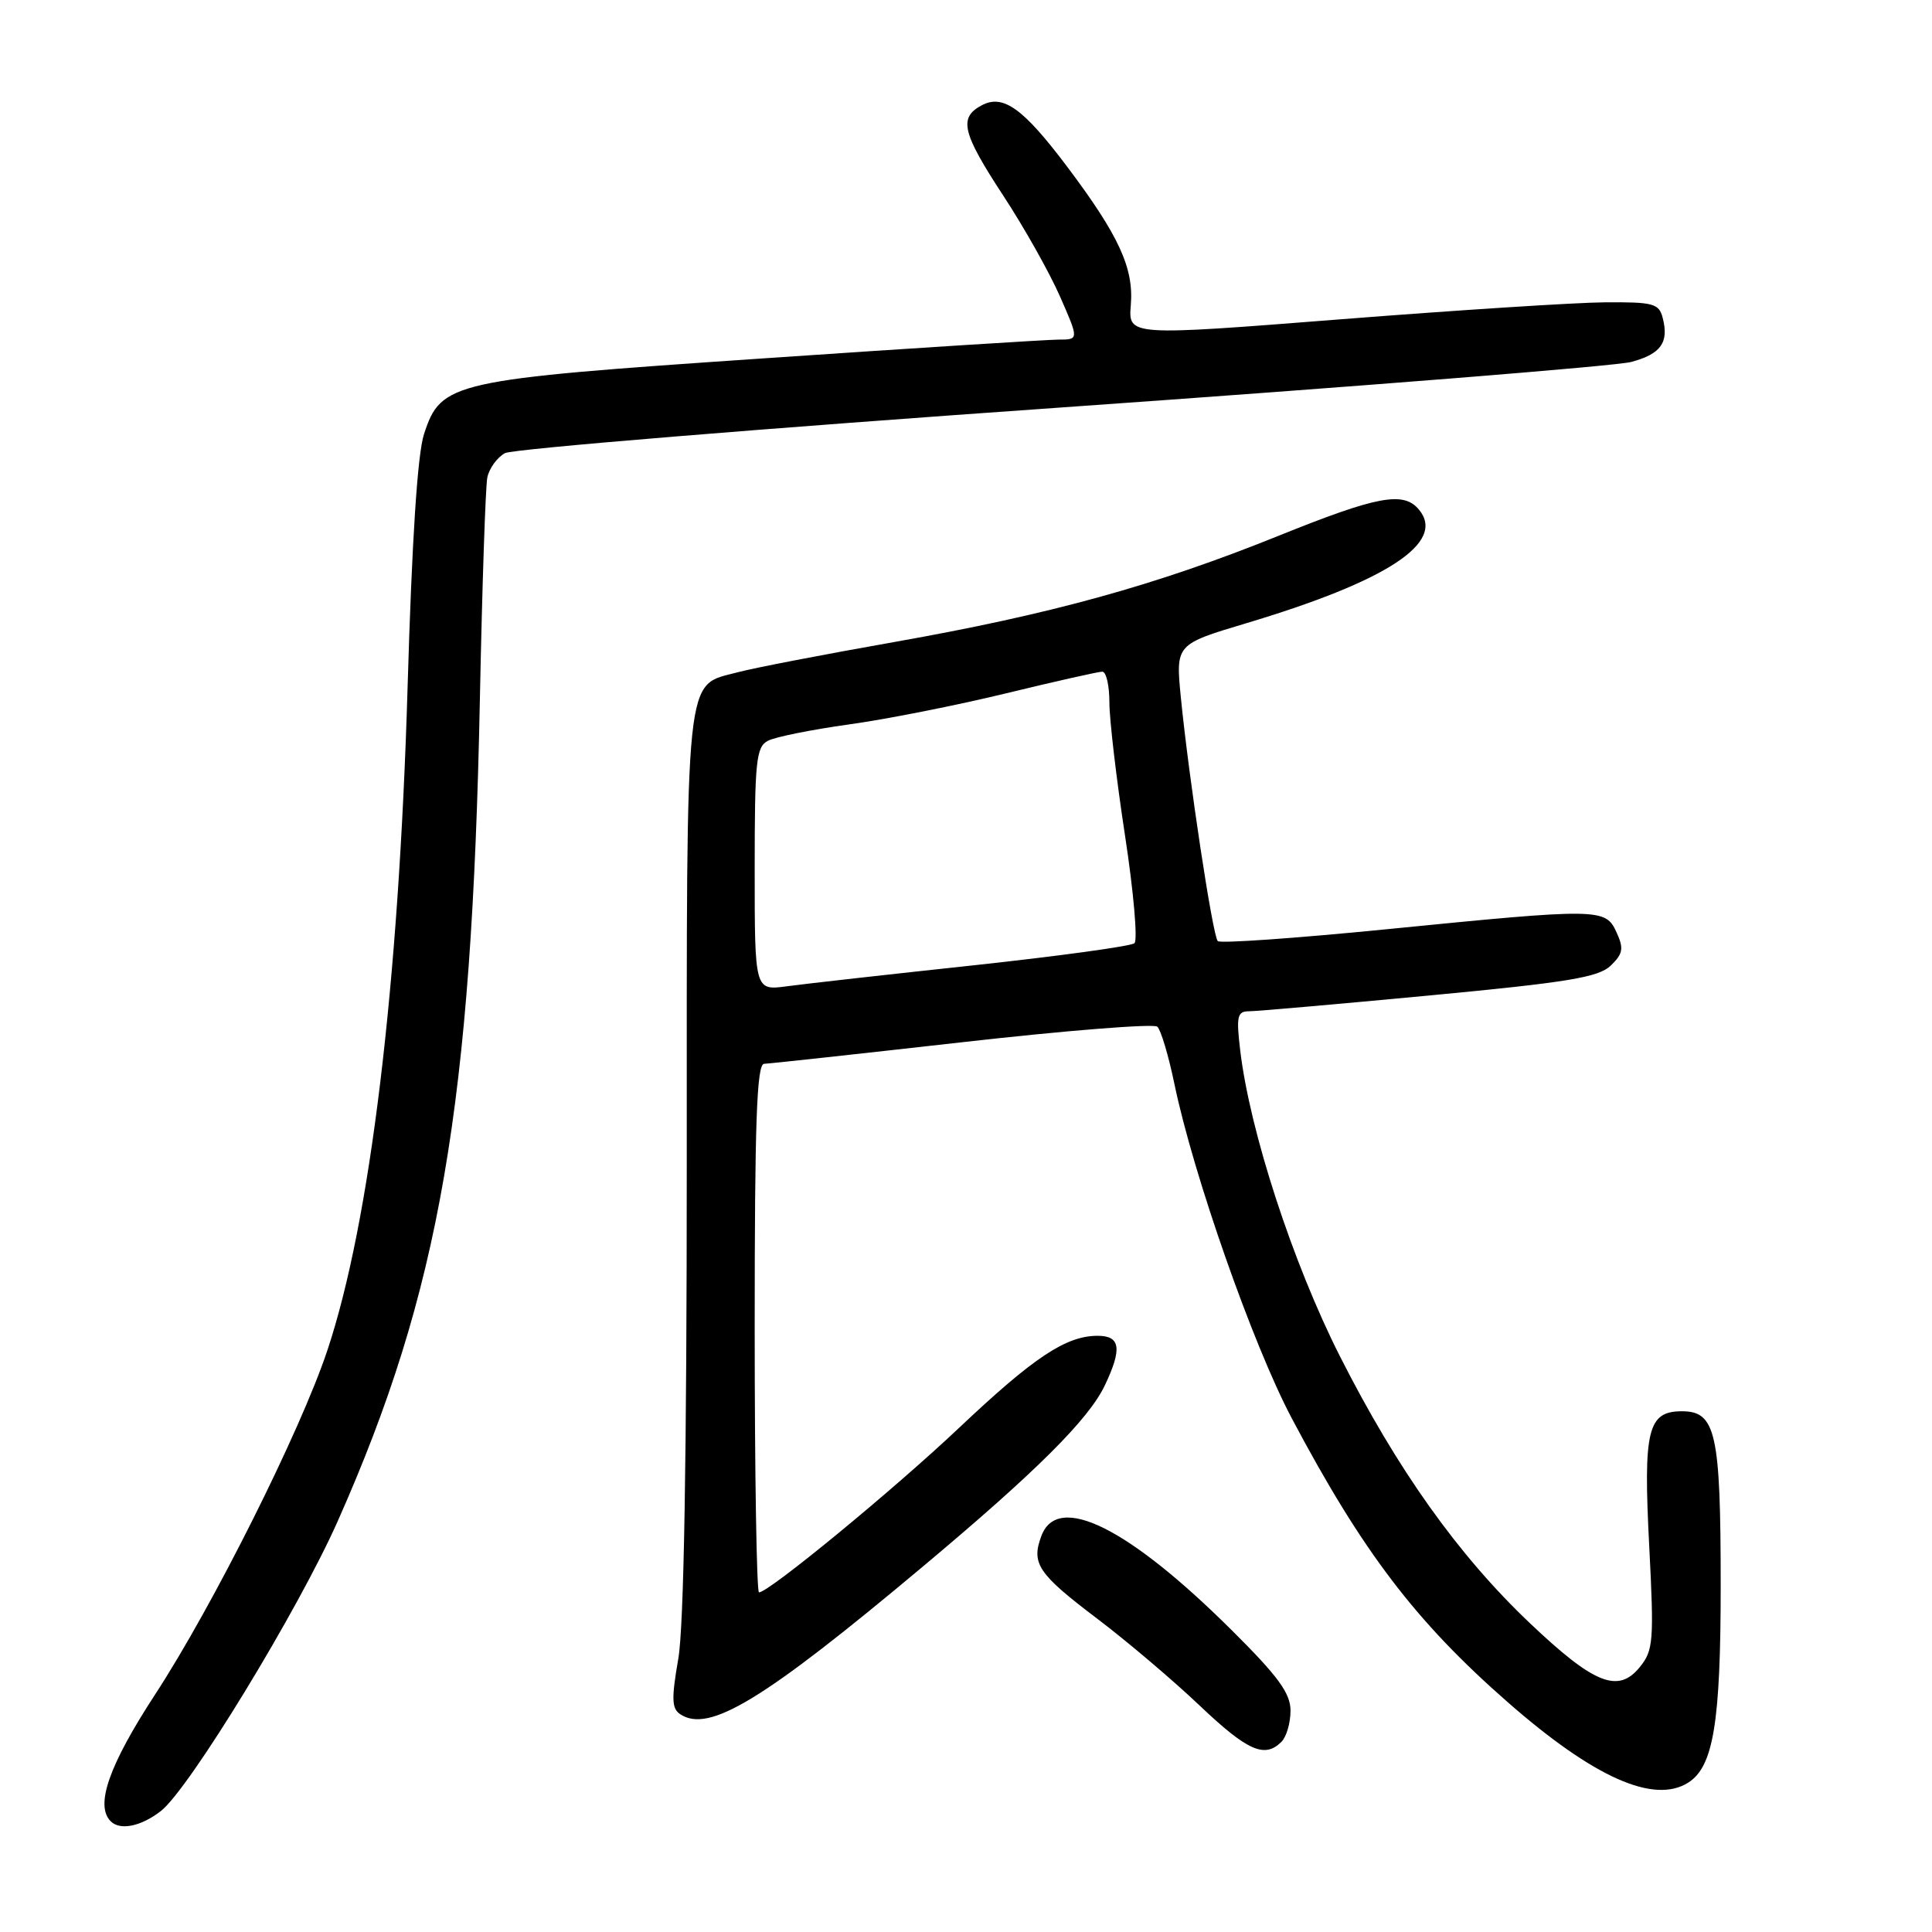 <?xml version="1.0" encoding="UTF-8" standalone="no"?>
<!DOCTYPE svg PUBLIC "-//W3C//DTD SVG 1.1//EN" "http://www.w3.org/Graphics/SVG/1.1/DTD/svg11.dtd" >
<svg xmlns="http://www.w3.org/2000/svg" xmlns:xlink="http://www.w3.org/1999/xlink" version="1.1" viewBox="0 0 256 256">
 <g >
 <path fill="currentColor"
d=" M 21.34 239.95 C 25.10 236.99 39.53 213.32 44.76 201.54 C 58.28 171.08 62.52 146.50 63.59 92.50 C 63.89 77.65 64.33 64.50 64.57 63.28 C 64.82 62.06 65.88 60.60 66.92 60.04 C 67.96 59.49 101.14 56.76 140.66 53.99 C 180.17 51.21 214.14 48.50 216.15 47.96 C 220.09 46.90 221.17 45.38 220.31 42.10 C 219.82 40.21 219.06 40.01 212.63 40.06 C 208.71 40.09 192.90 41.11 177.50 42.32 C 149.50 44.52 149.50 44.52 149.84 40.40 C 150.24 35.52 148.26 31.21 141.46 22.16 C 135.59 14.35 132.92 12.43 130.07 13.96 C 127.00 15.60 127.48 17.59 132.95 25.94 C 135.68 30.10 139.05 36.09 140.44 39.25 C 142.97 45.00 142.97 45.00 140.24 45.00 C 138.73 45.01 121.13 46.12 101.11 47.49 C 59.79 50.30 58.45 50.60 56.19 57.50 C 55.32 60.13 54.58 71.58 54.01 91.00 C 52.84 130.64 49.05 161.95 43.36 178.98 C 39.79 189.67 28.20 212.81 20.57 224.50 C 14.43 233.91 12.57 239.23 14.67 241.33 C 15.92 242.59 18.73 242.00 21.34 239.95 Z  M 223.71 236.20 C 227.04 234.08 228.00 228.24 228.00 210.08 C 228.00 189.89 227.36 187.00 222.87 187.00 C 218.33 187.00 217.73 189.44 218.53 204.85 C 219.18 217.48 219.08 218.68 217.28 220.90 C 214.42 224.43 211.22 223.15 202.70 215.06 C 193.20 206.04 185.14 194.71 177.53 179.68 C 171.30 167.36 165.60 149.89 164.33 139.15 C 163.80 134.68 163.95 134.00 165.48 134.00 C 166.44 134.00 177.19 133.06 189.36 131.91 C 207.78 130.17 211.82 129.50 213.43 127.95 C 215.06 126.37 215.18 125.69 214.20 123.54 C 212.74 120.33 212.00 120.32 183.73 123.13 C 171.76 124.32 161.69 125.03 161.36 124.70 C 160.69 124.02 157.54 103.23 156.47 92.43 C 155.78 85.38 155.78 85.38 165.14 82.58 C 183.88 76.97 191.63 71.87 188.02 67.53 C 185.98 65.06 182.54 65.70 169.38 71.01 C 153.09 77.58 139.28 81.39 118.50 85.07 C 109.15 86.72 99.83 88.52 97.79 89.07 C 90.66 90.97 91.00 87.76 91.00 153.89 C 91.00 193.36 90.62 215.50 89.88 219.78 C 88.96 225.07 89.00 226.39 90.13 227.14 C 93.94 229.68 101.12 225.32 122.28 207.58 C 137.30 195.00 144.27 188.06 146.40 183.56 C 148.71 178.70 148.46 177.00 145.45 177.00 C 141.25 177.00 137.00 179.83 127.10 189.18 C 118.38 197.42 101.87 211.00 100.57 211.00 C 100.26 211.00 100.00 195.25 100.00 176.00 C 100.00 148.69 100.27 140.99 101.25 140.96 C 101.94 140.94 113.75 139.65 127.50 138.10 C 141.25 136.54 152.88 135.62 153.35 136.04 C 153.82 136.46 154.84 139.88 155.62 143.65 C 158.13 155.72 166.02 178.21 171.16 187.92 C 180.52 205.58 187.55 214.83 199.76 225.53 C 211.18 235.54 219.16 239.09 223.71 236.20 Z  M 169.80 230.80 C 170.46 230.14 171.00 228.29 171.00 226.68 C 171.00 224.37 169.39 222.15 163.25 216.05 C 149.54 202.41 140.18 197.75 138.00 203.49 C 136.61 207.17 137.51 208.52 145.37 214.47 C 149.29 217.44 155.38 222.60 158.89 225.93 C 165.30 232.02 167.57 233.03 169.80 230.80 Z  M 100.00 115.17 C 100.00 100.85 100.19 98.97 101.75 98.16 C 102.71 97.65 107.55 96.68 112.50 95.99 C 117.45 95.31 126.81 93.45 133.31 91.87 C 139.81 90.29 145.54 89.00 146.06 89.00 C 146.58 89.00 147.00 90.83 147.00 93.08 C 147.00 95.32 147.93 103.25 149.07 110.71 C 150.21 118.16 150.77 124.59 150.32 124.98 C 149.87 125.38 140.28 126.69 129.00 127.91 C 117.72 129.12 106.59 130.37 104.25 130.69 C 100.00 131.26 100.00 131.26 100.00 115.17 Z "/>
</g>
</svg>